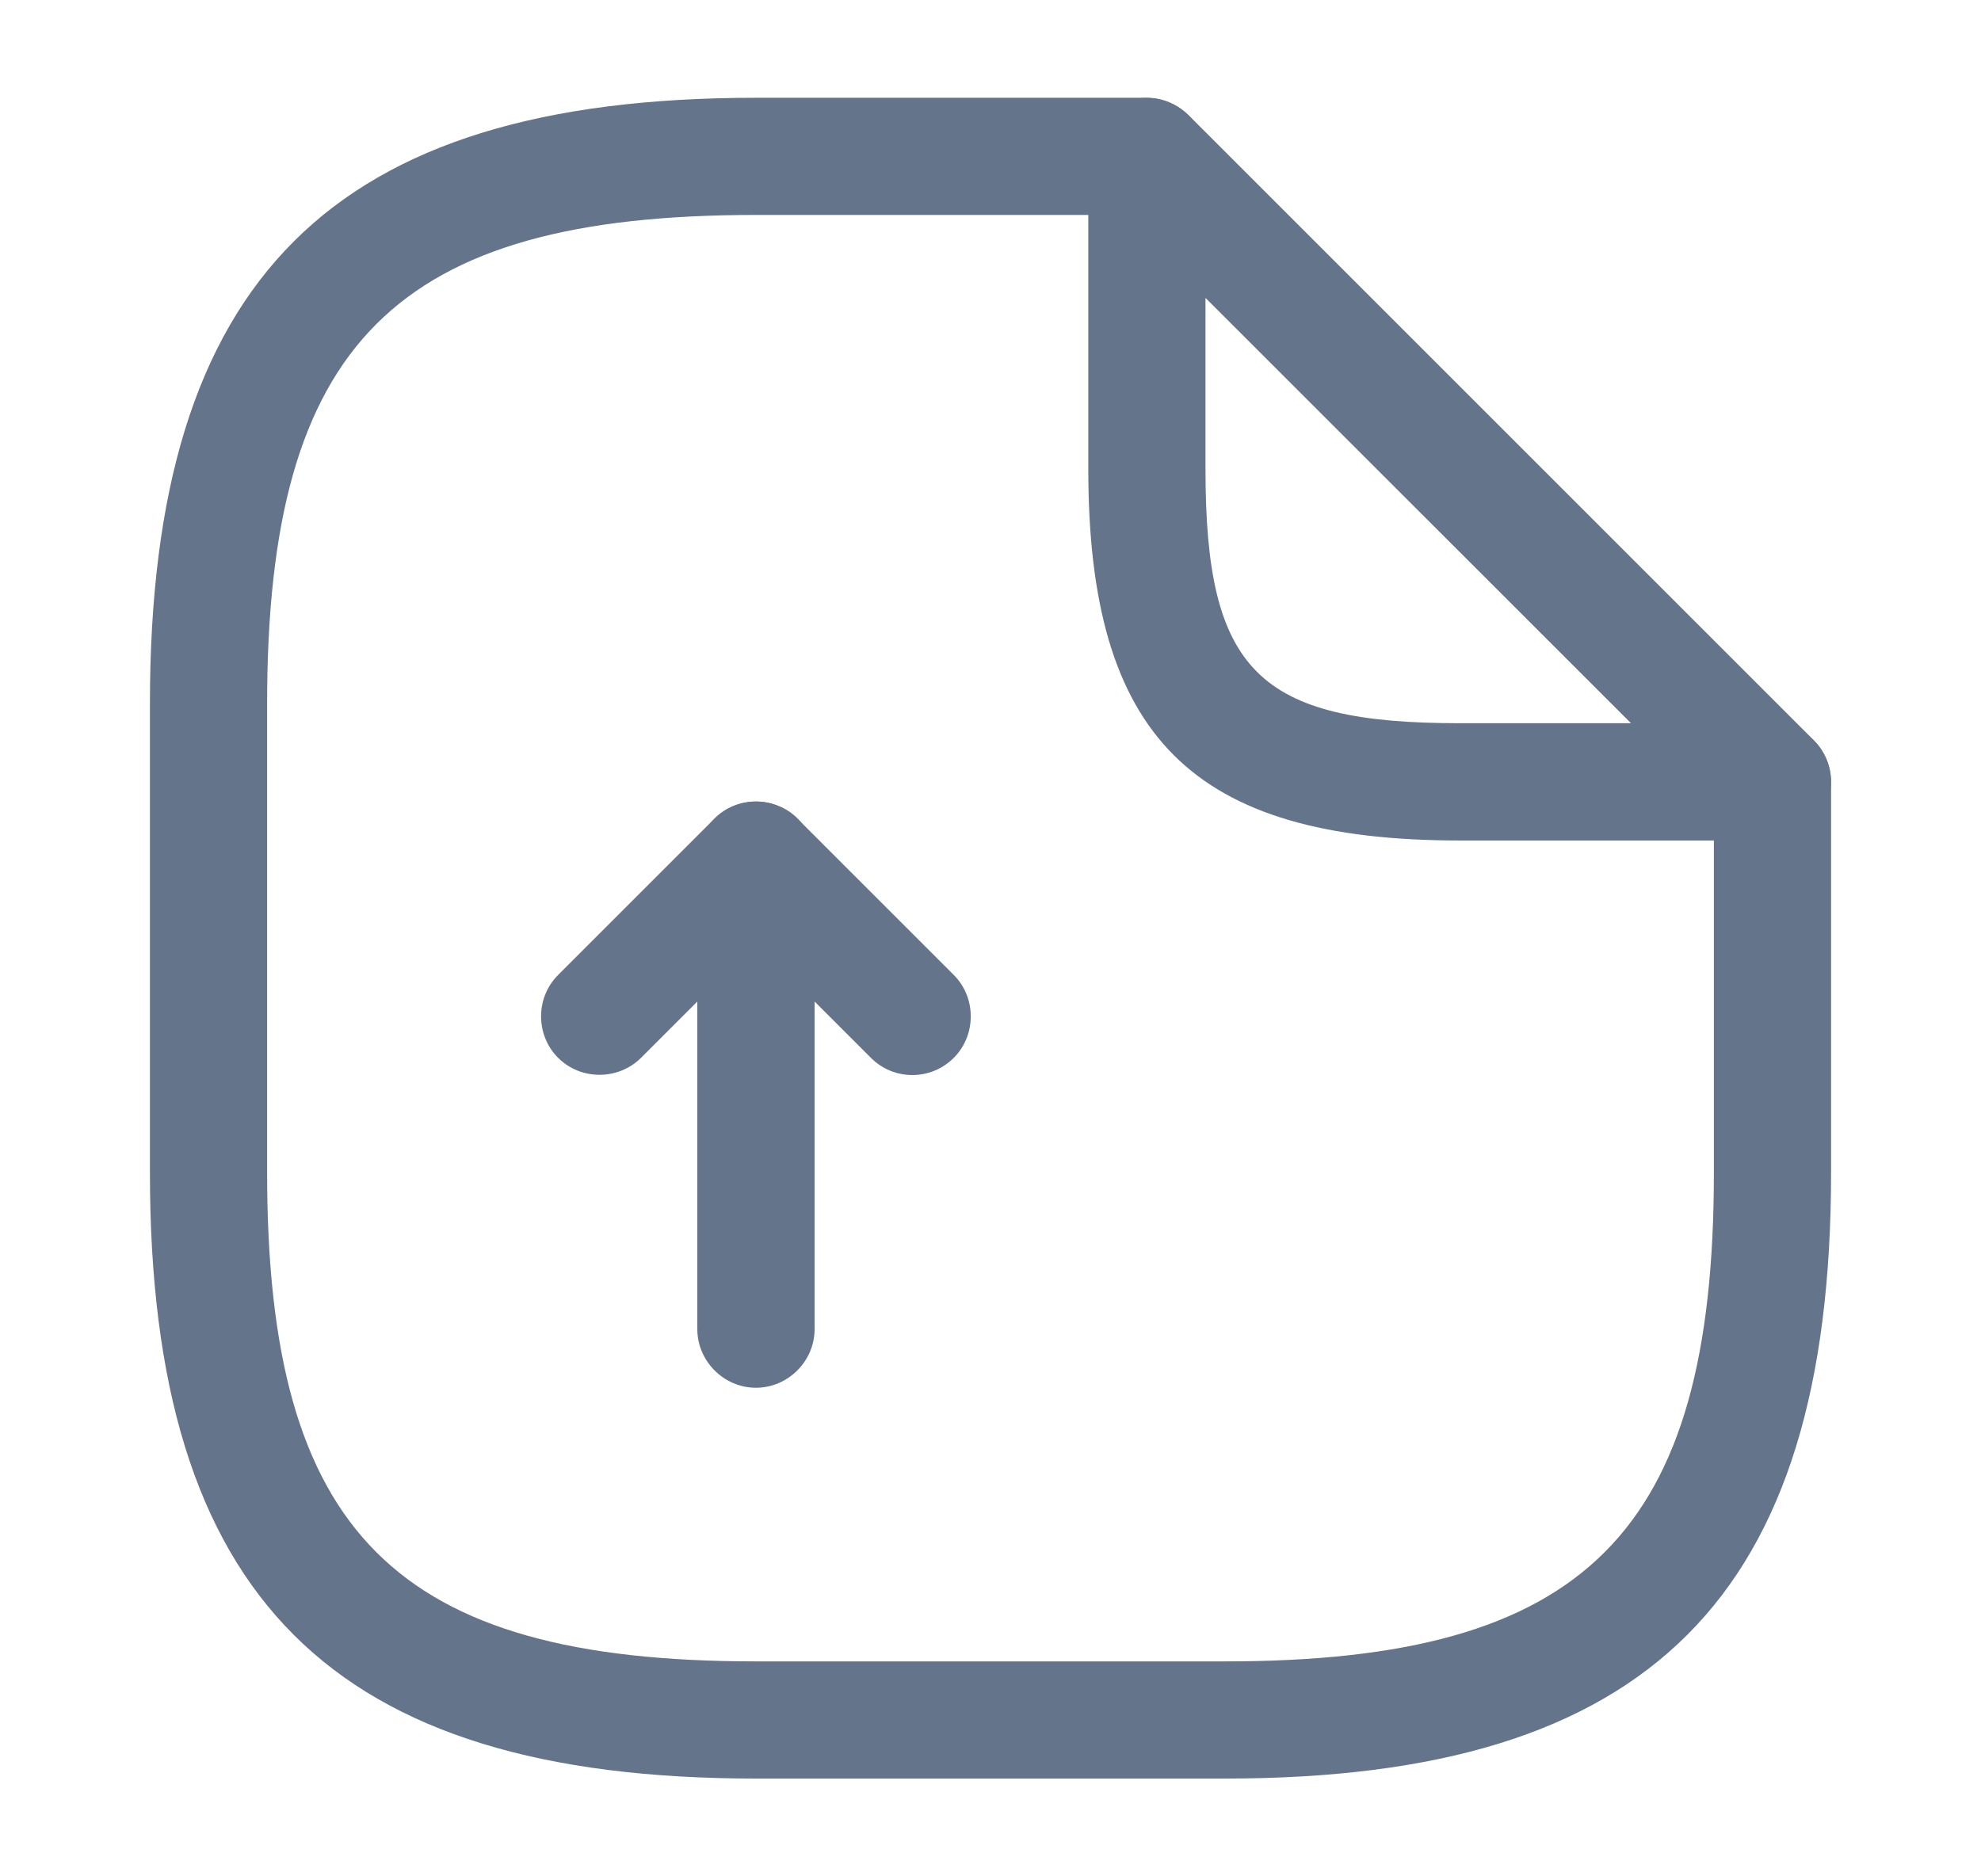 <svg width="19" height="18" viewBox="0 0 19 18" fill="none" xmlns="http://www.w3.org/2000/svg">
<path d="M7.25 13.313C6.943 13.313 6.688 13.058 6.688 12.75V9.608L6.148 10.148C5.93 10.365 5.57 10.365 5.353 10.148C5.135 9.93 5.135 9.57 5.353 9.353L6.853 7.853C7.01 7.695 7.258 7.643 7.468 7.733C7.678 7.815 7.813 8.025 7.813 8.25V12.75C7.813 13.058 7.558 13.313 7.25 13.313Z" fill="#64748B"/>
<path d="M8.75 10.313C8.608 10.313 8.465 10.26 8.353 10.148L6.853 8.648C6.635 8.43 6.635 8.07 6.853 7.853C7.07 7.635 7.43 7.635 7.648 7.853L9.148 9.353C9.365 9.57 9.365 9.93 9.148 10.148C9.035 10.26 8.893 10.313 8.75 10.313Z" fill="#64748B"/>
<path d="M11.75 17.062H7.25C3.178 17.062 1.438 15.322 1.438 11.25V6.75C1.438 2.678 3.178 0.938 7.25 0.938H11C11.307 0.938 11.562 1.192 11.562 1.5C11.562 1.808 11.307 2.062 11 2.062H7.25C3.792 2.062 2.562 3.292 2.562 6.75V11.25C2.562 14.707 3.792 15.938 7.25 15.938H11.75C15.207 15.938 16.438 14.707 16.438 11.25V7.5C16.438 7.192 16.692 6.938 17 6.938C17.308 6.938 17.562 7.192 17.562 7.5V11.25C17.562 15.322 15.822 17.062 11.75 17.062Z" fill="#64748B"/>
<path d="M17 8.063H14C11.435 8.063 10.438 7.065 10.438 4.5V1.5C10.438 1.275 10.572 1.065 10.783 0.983C10.992 0.893 11.232 0.945 11.398 1.103L17.398 7.103C17.555 7.26 17.608 7.508 17.517 7.718C17.427 7.928 17.225 8.063 17 8.063ZM11.562 2.858V4.5C11.562 6.435 12.065 6.938 14 6.938H15.643L11.562 2.858Z" fill="#64748B"/>
</svg>
